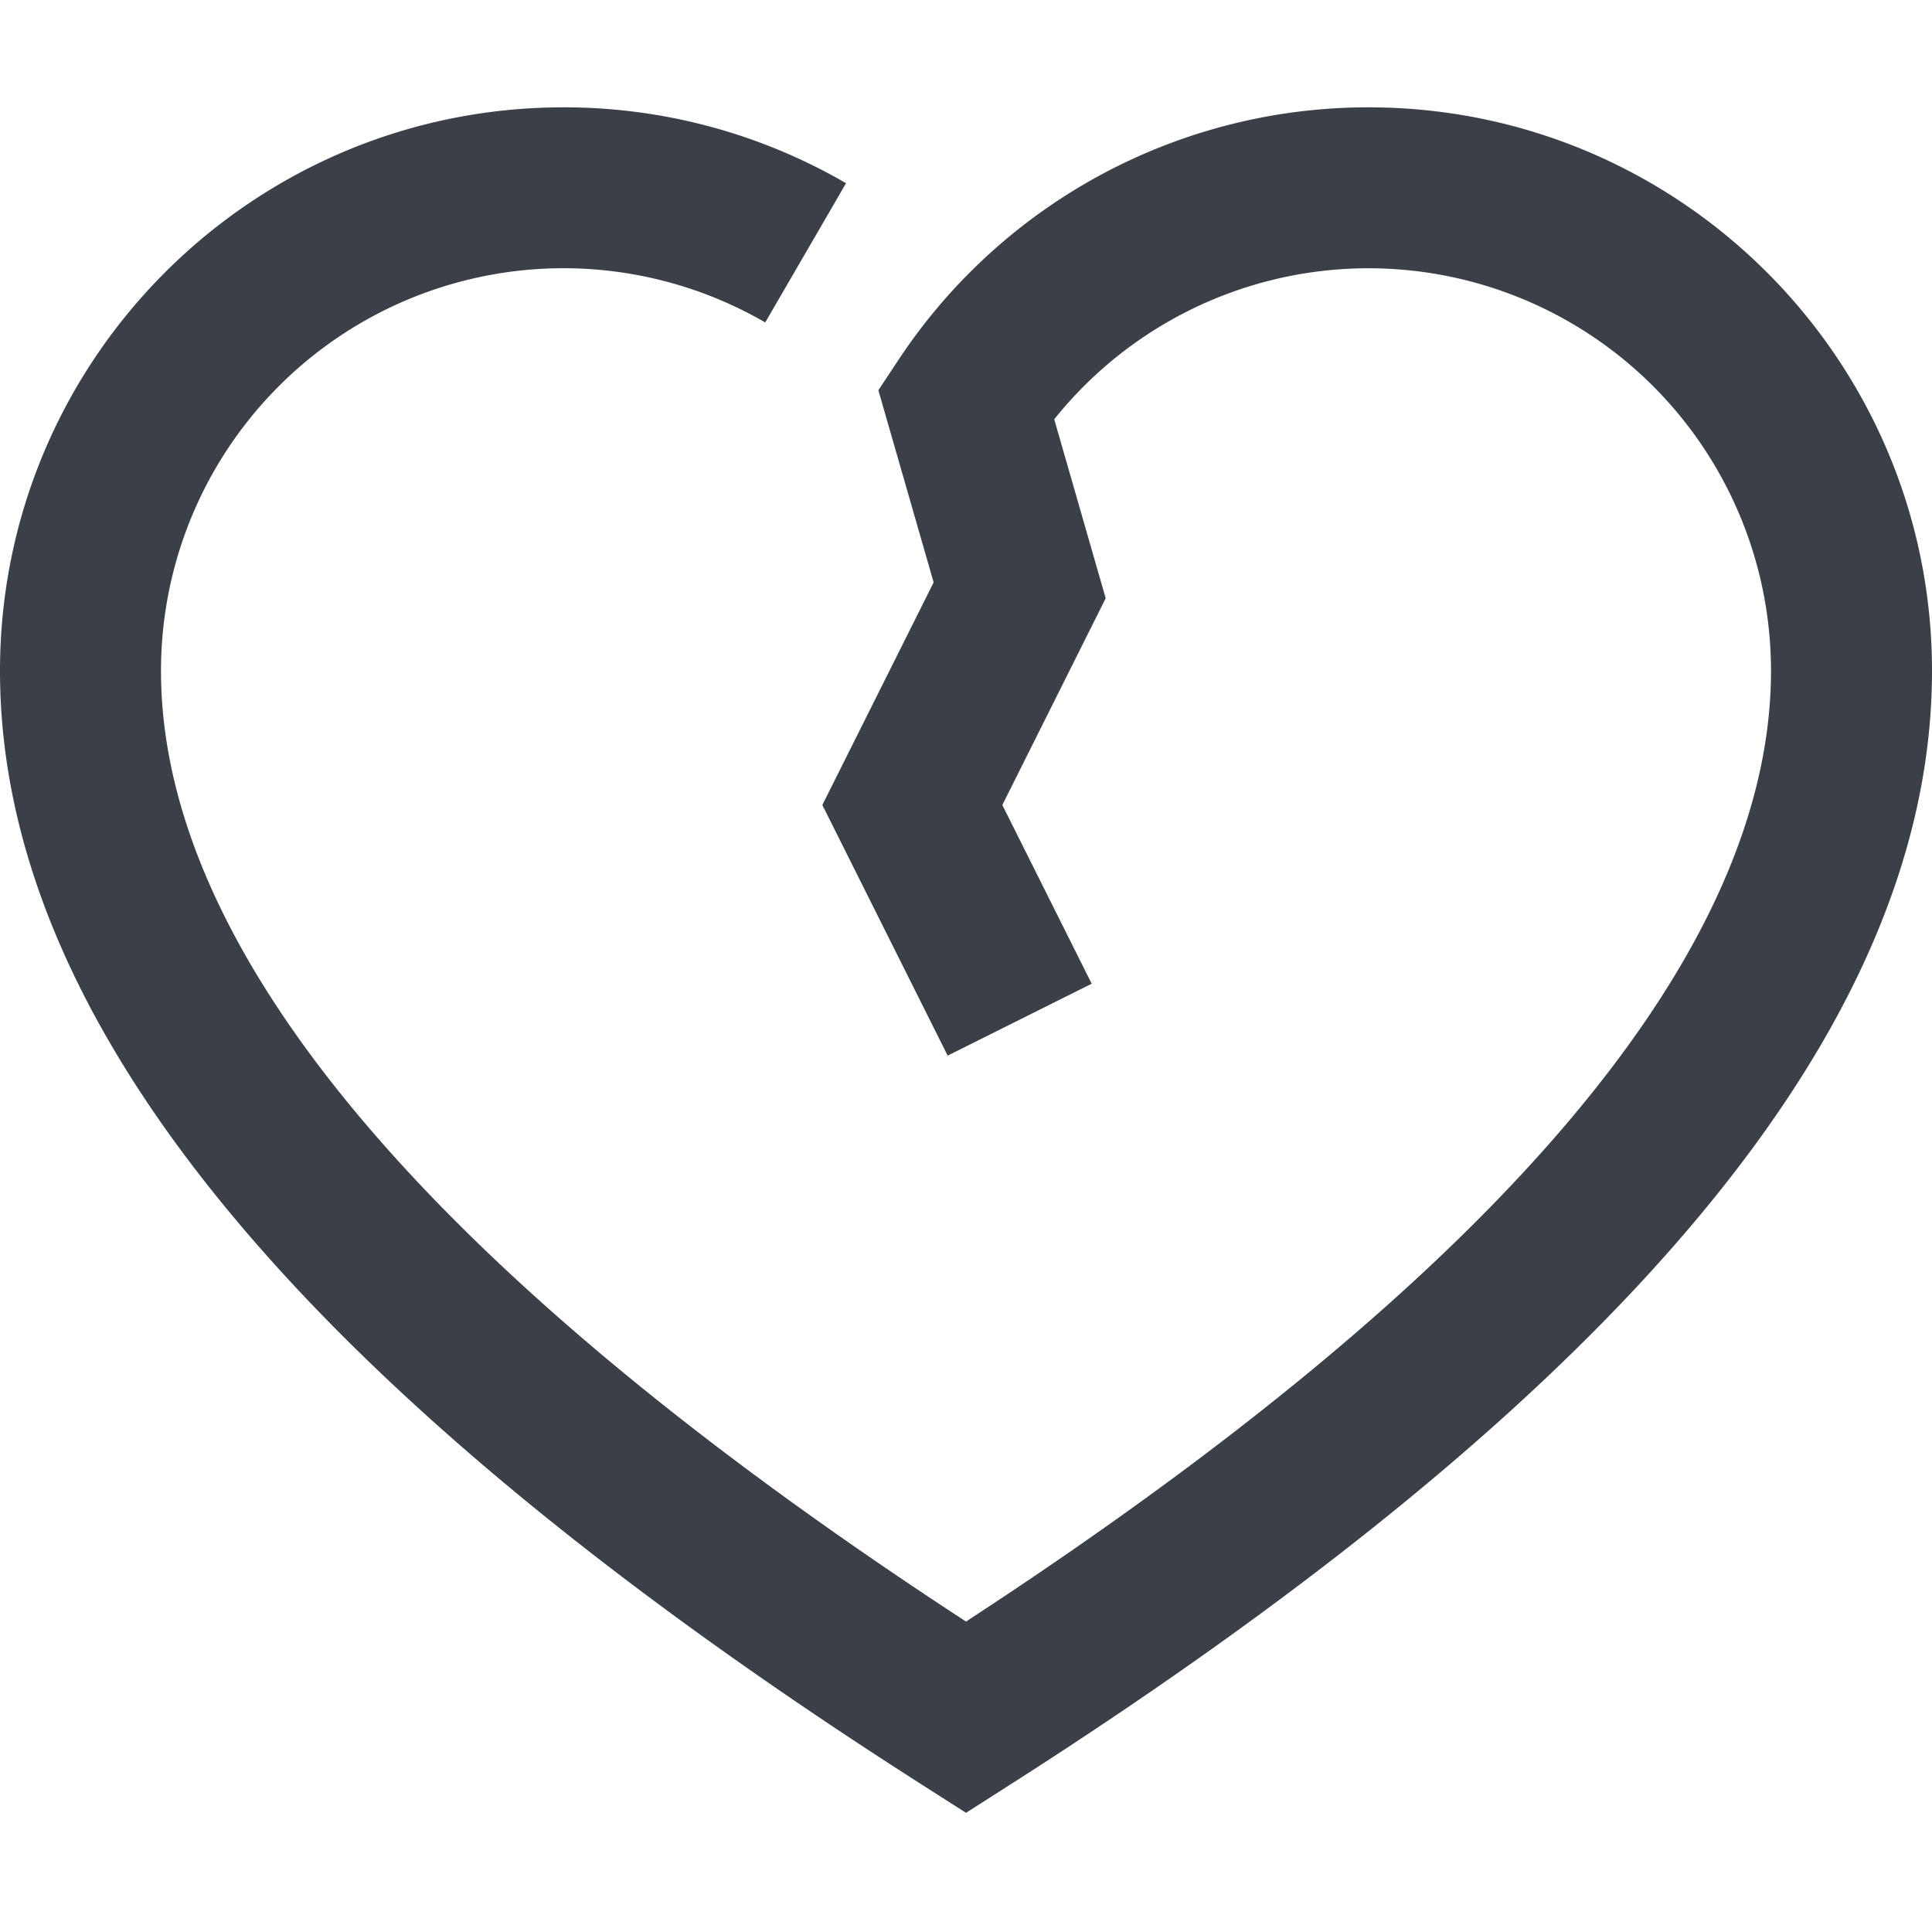 <svg class="icon" viewBox="0 0 1024 1024" version="1.1" xmlns="http://www.w3.org/2000/svg" p-id="2845" width="200"
     height="200">
  <path
    d="M494.848 308.679L435.854 426.667l66.418 132.836 76.345-38.116L531.257 426.667l54.784-109.568-27.278-94.862A213.333 213.333 0 0 1 938.667 355.556c0 147.484-140.373 317.156-426.667 503.893C225.707 672.74 85.333 503.04 85.333 355.556a213.333 213.333 0 0 1 320.256-184.661l42.837-73.785A297.444 297.444 0 0 0 298.667 56.889C133.717 56.889 0 190.606 0 355.556c0 188.843 165.006 383.858 489.045 590.62l22.955 14.649 22.955-14.649C858.994 739.385 1024 544.427 1024 355.556 1024 190.606 890.283 56.889 725.333 56.889a298.382 298.382 0 0 0-248.889 133.49l-10.894 16.441 29.298 101.86z"
    fill="#3B3F47" p-id="2846"></path>
</svg>
